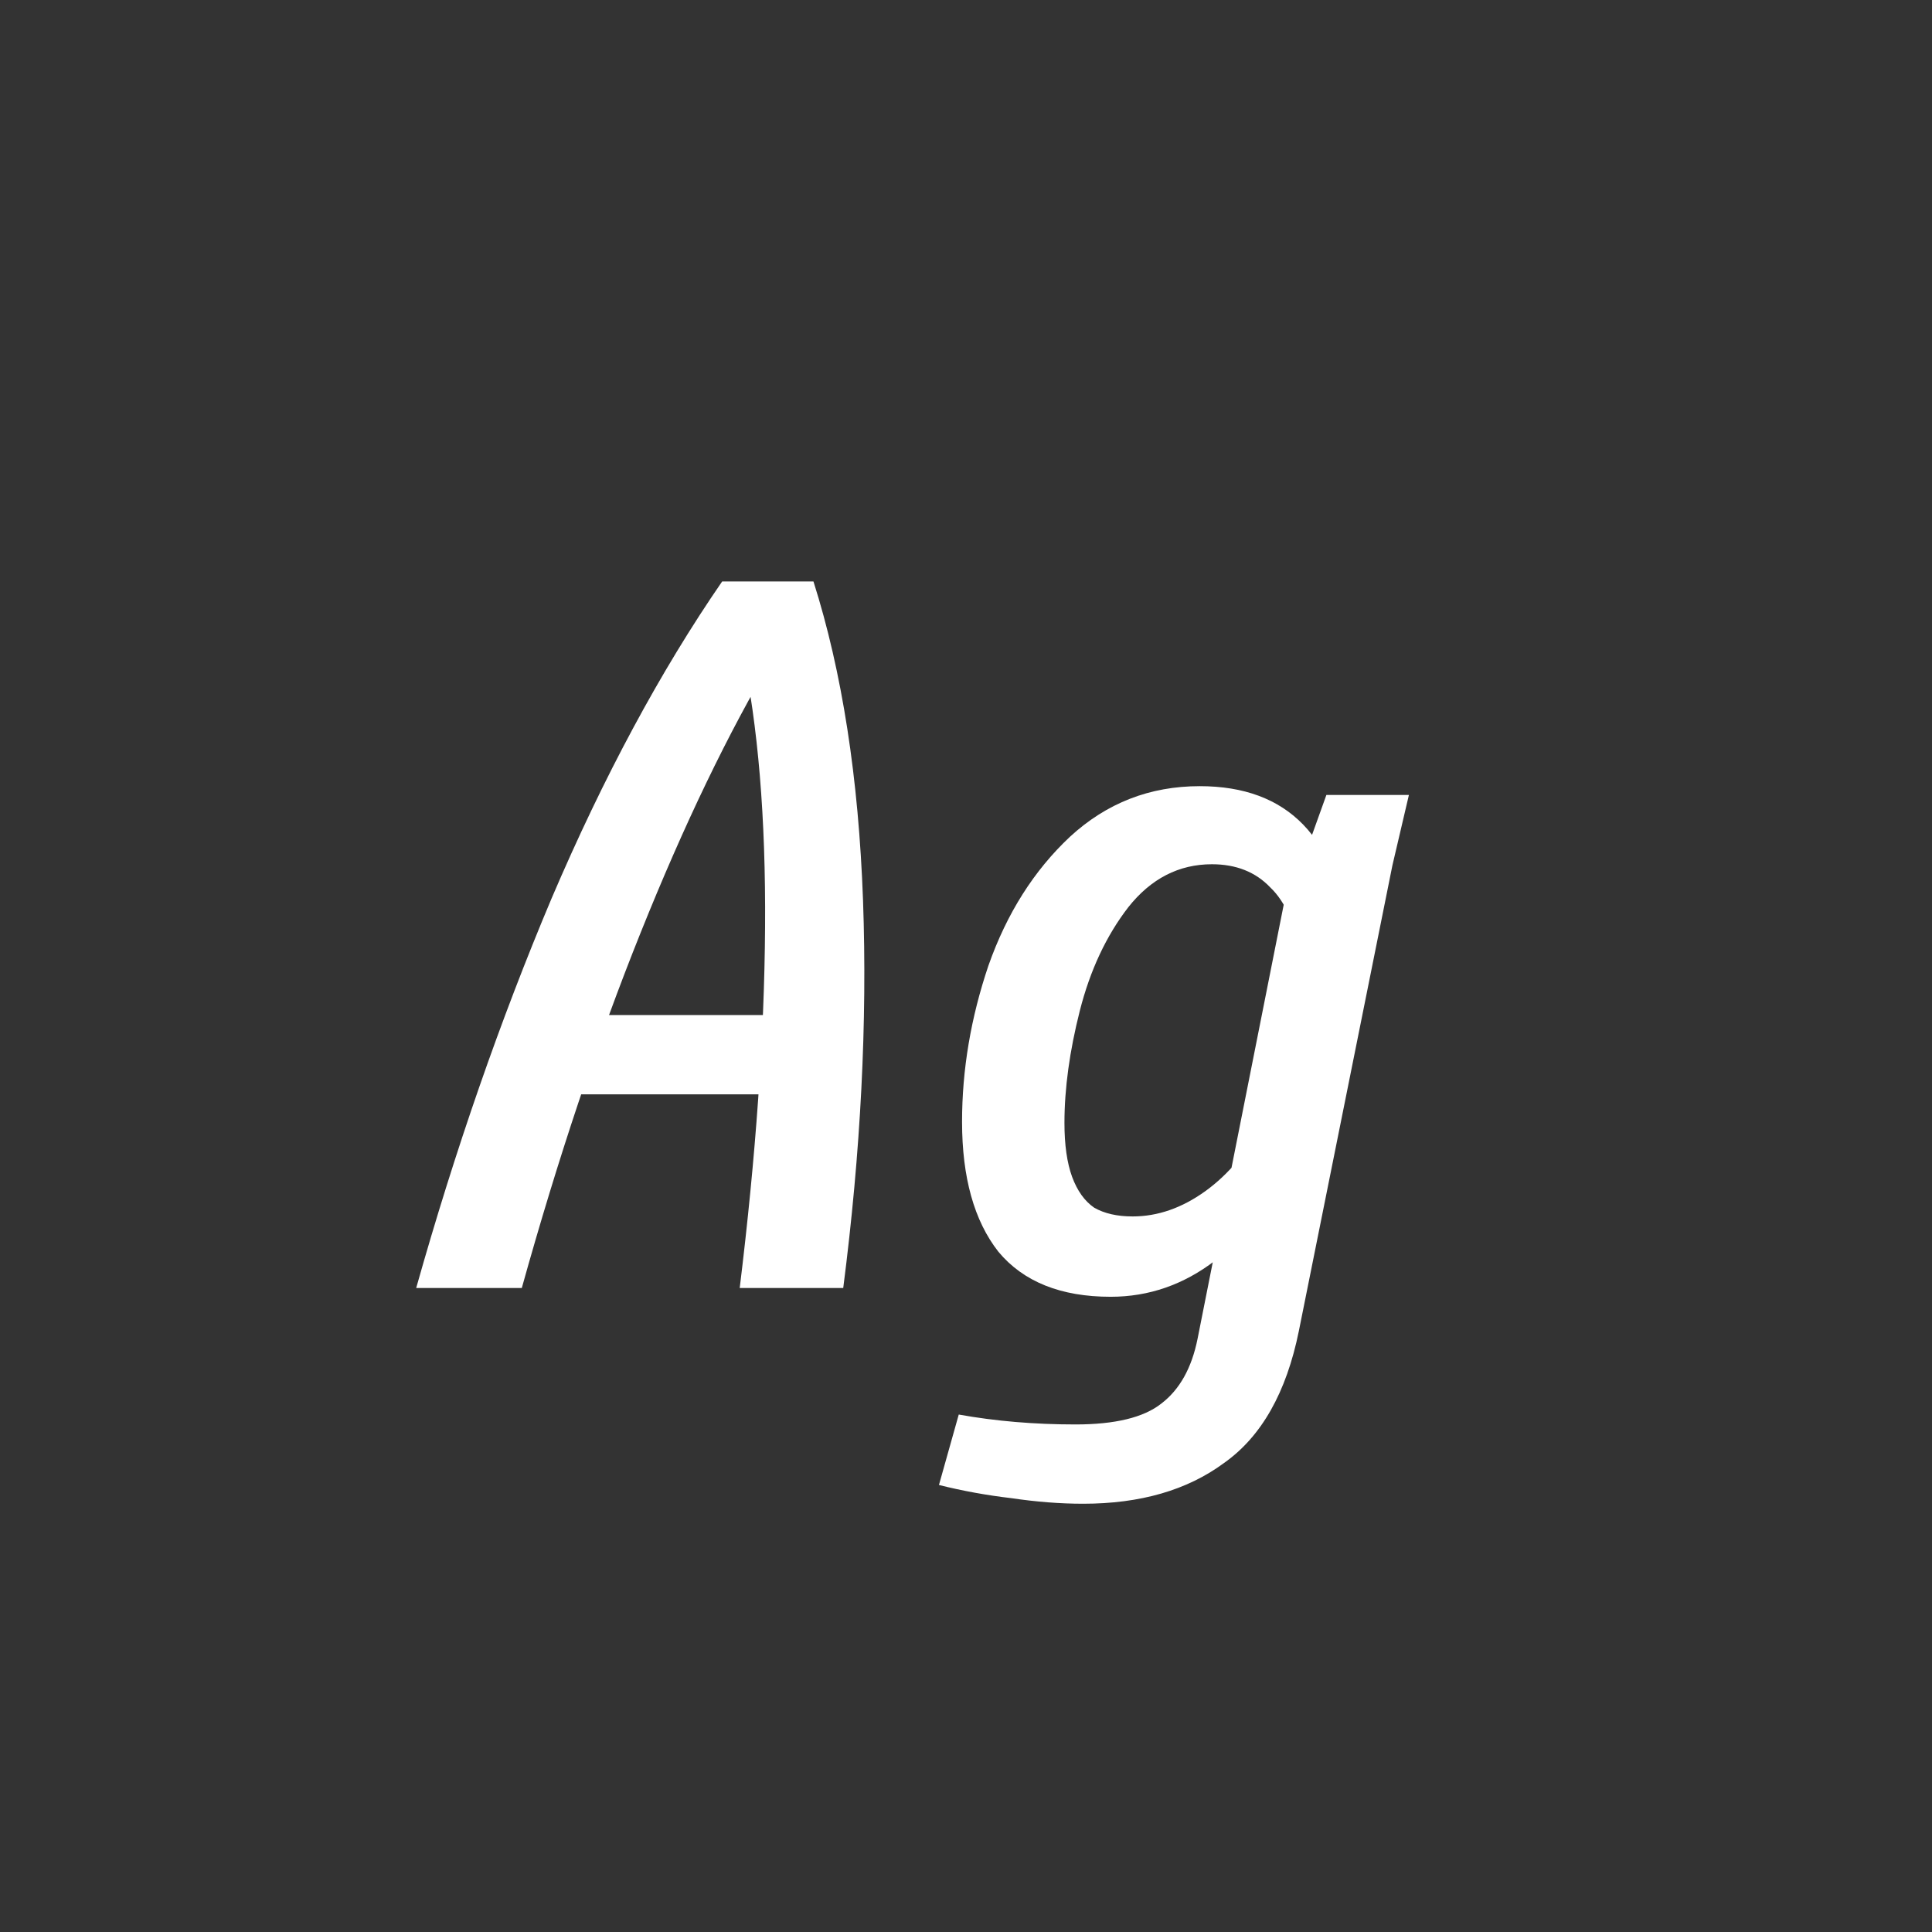 <svg width="24" height="24" viewBox="0 0 24 24" fill="none" xmlns="http://www.w3.org/2000/svg">
<rect x="0" y="0" width="24" height="24" fill="#333333" stroke="none"/>
<path d="M5.17 16C5.653 14.287 6.214 12.673 6.852 11.16C7.499 9.647 8.205 8.335 8.971 7.223H10.105C10.461 8.344 10.666 9.665 10.721 11.188C10.775 12.7 10.693 14.305 10.475 16H9.189C9.39 14.359 9.495 12.865 9.504 11.516C9.513 10.158 9.417 9.009 9.217 8.07L9.613 8.152C9.048 9.1 8.497 10.244 7.959 11.584C7.421 12.924 6.929 14.396 6.482 16H5.17ZM10.27 12.609L10.078 13.594H6.578L6.77 12.609H10.27ZM13.455 18.68C13.172 18.68 12.876 18.657 12.566 18.611C12.257 18.575 11.956 18.52 11.664 18.447L11.91 17.572C12.366 17.654 12.849 17.695 13.359 17.695C13.852 17.695 14.207 17.609 14.426 17.436C14.654 17.262 14.804 16.994 14.877 16.629L15.984 11.051L16.094 10.941L16.477 9.875H17.502L17.297 10.75L16.135 16.533C15.98 17.299 15.67 17.846 15.205 18.174C14.749 18.511 14.166 18.68 13.455 18.68ZM13.797 16.109C13.177 16.109 12.712 15.922 12.402 15.549C12.102 15.166 11.951 14.628 11.951 13.935C11.951 13.288 12.06 12.641 12.279 11.994C12.507 11.347 12.844 10.814 13.291 10.395C13.747 9.975 14.284 9.766 14.904 9.766C15.451 9.766 15.88 9.925 16.189 10.244C16.499 10.563 16.686 11.055 16.75 11.721L16.148 11.885C16.094 11.493 15.971 11.206 15.779 11.023C15.597 10.832 15.355 10.736 15.055 10.736C14.645 10.736 14.298 10.914 14.016 11.27C13.742 11.625 13.542 12.053 13.414 12.555C13.287 13.056 13.223 13.521 13.223 13.949C13.223 14.223 13.255 14.446 13.318 14.619C13.382 14.792 13.473 14.92 13.592 15.002C13.719 15.075 13.879 15.111 14.07 15.111C14.38 15.111 14.681 15.007 14.973 14.797C15.264 14.587 15.515 14.287 15.725 13.895L16.217 14.209C15.87 14.874 15.497 15.357 15.096 15.658C14.704 15.959 14.271 16.109 13.797 16.109Z" fill="white"/>
</svg>
